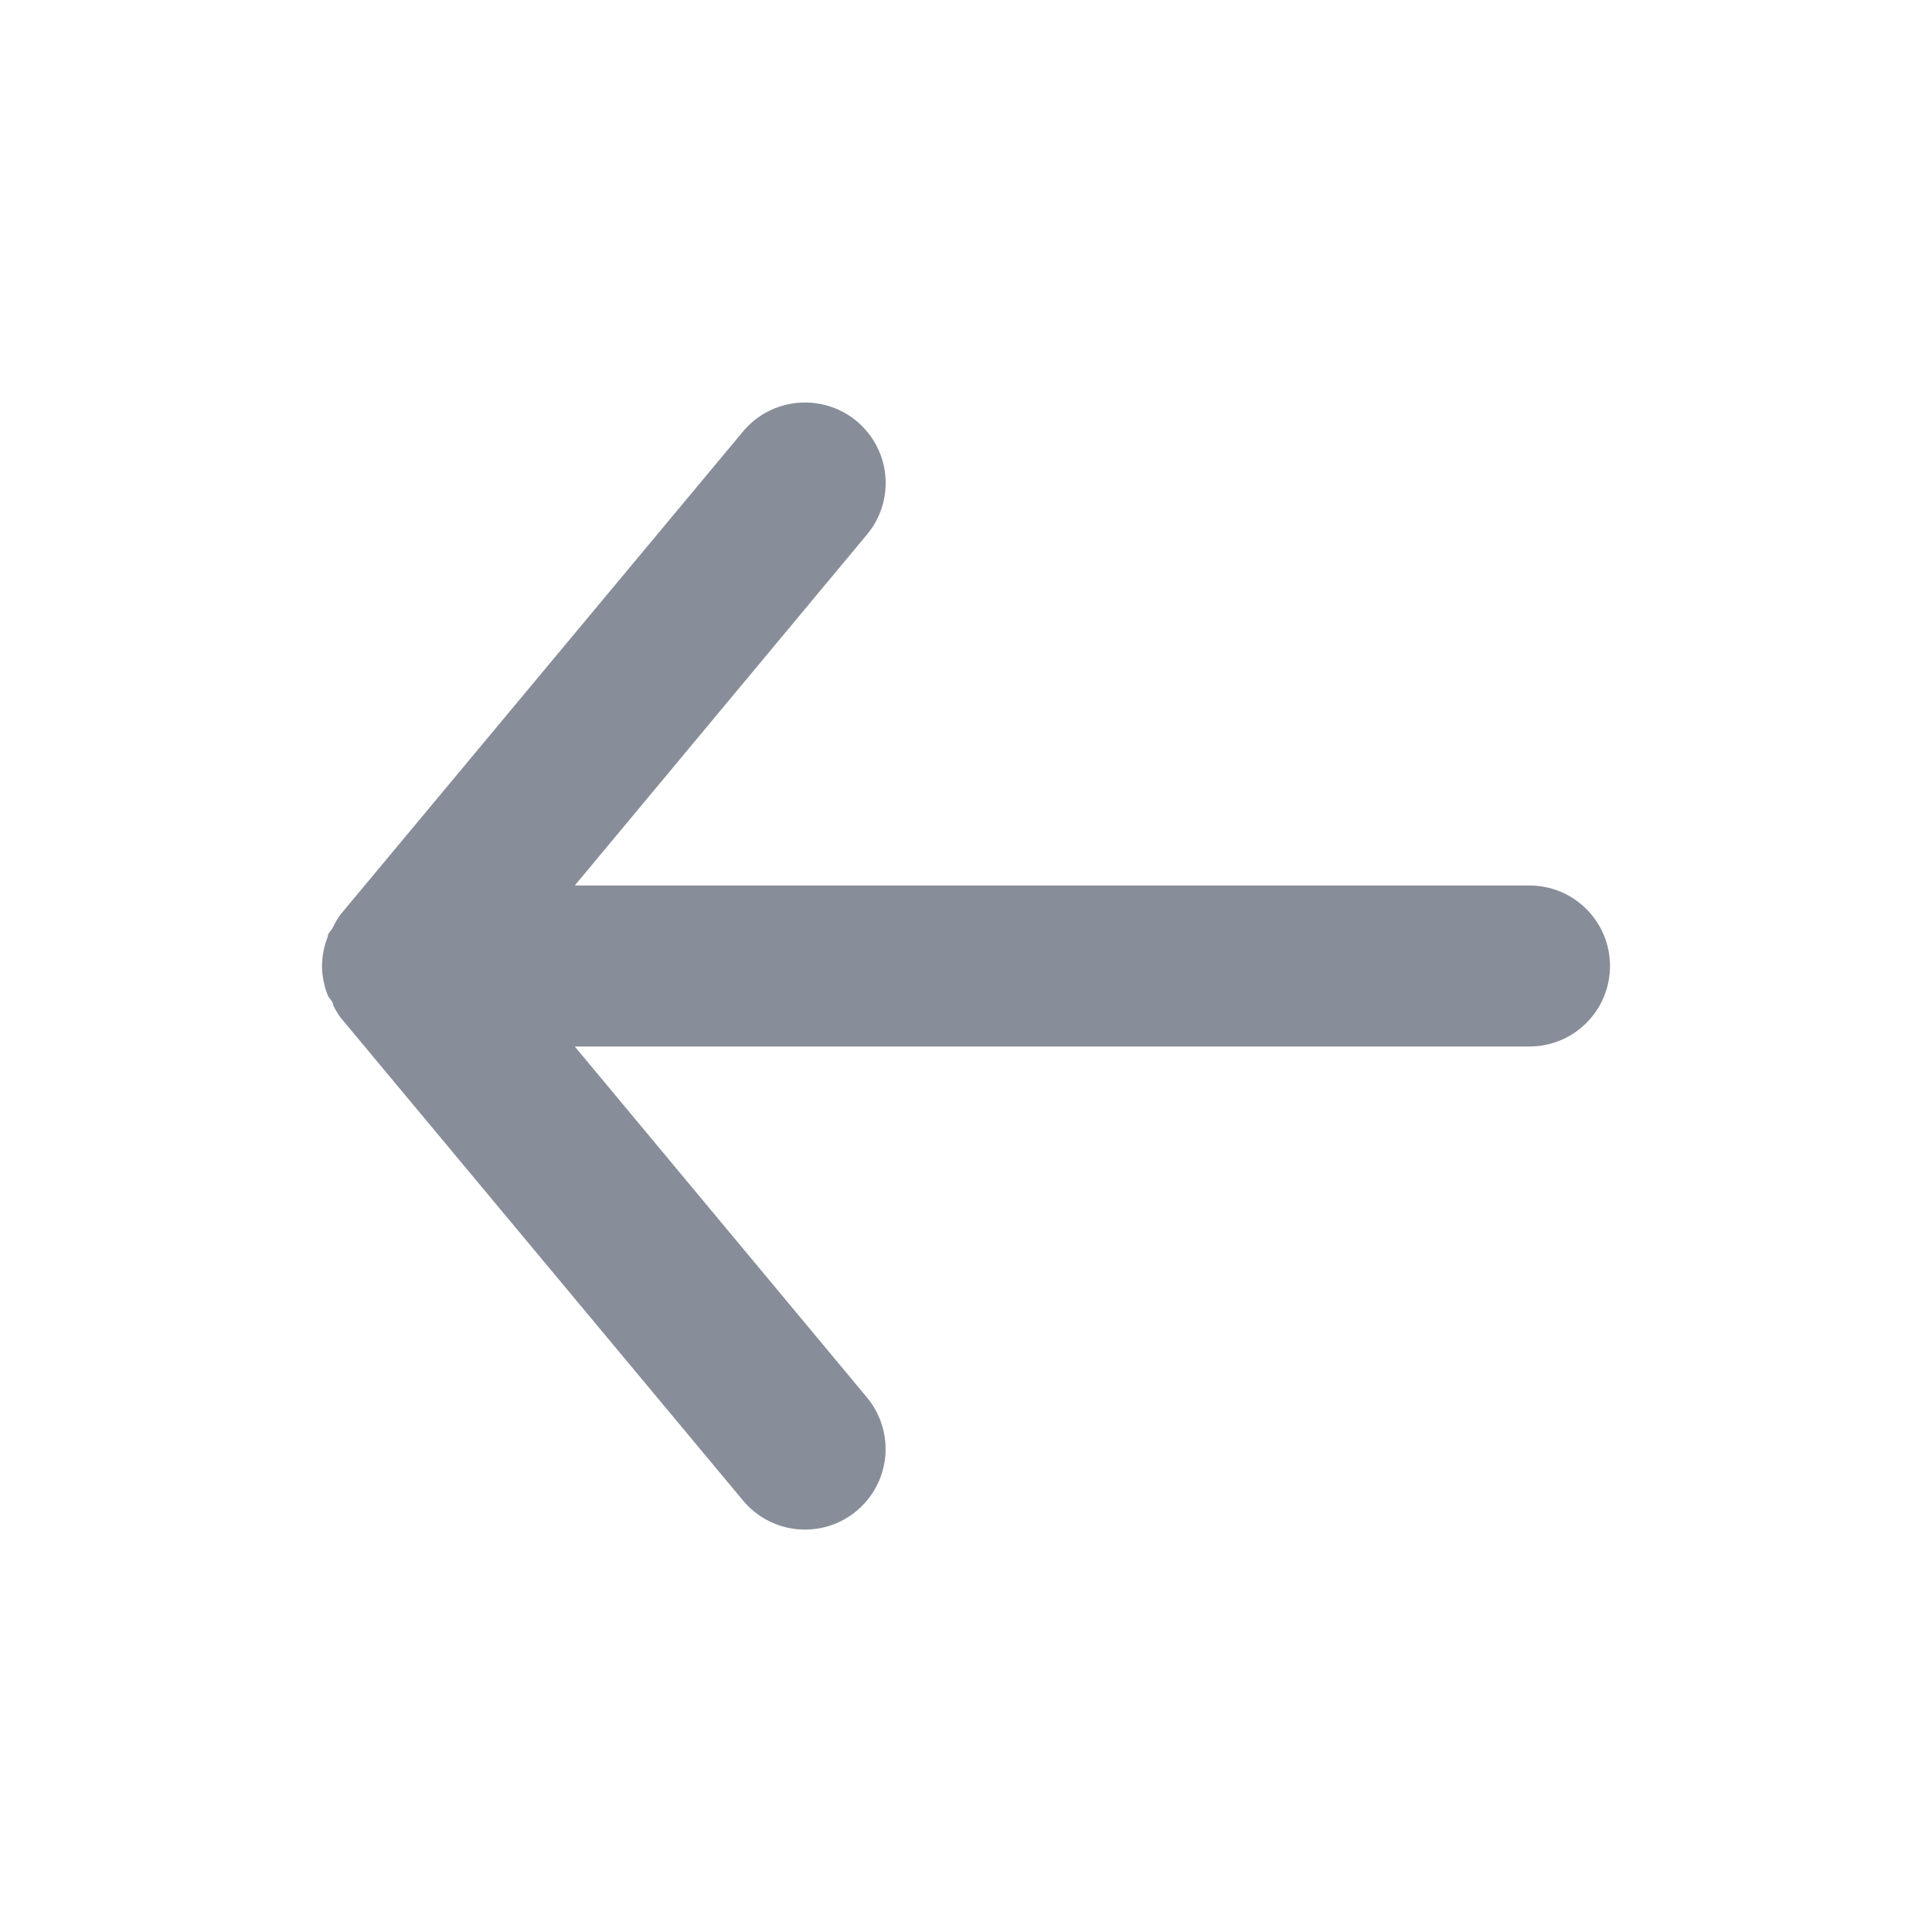 <svg width="24" height="24" viewBox="0 0 24 24" fill="none" xmlns="http://www.w3.org/2000/svg">
<path d="M19 13H7.14L10.77 17.36C10.854 17.461 10.917 17.578 10.956 17.703C10.995 17.829 11.009 17.961 10.997 18.092C10.973 18.356 10.844 18.6 10.64 18.77C10.436 18.94 10.172 19.021 9.908 18.997C9.644 18.973 9.4 18.844 9.23 18.64L4.23 12.64C4.196 12.592 4.166 12.542 4.14 12.49C4.14 12.44 4.09 12.41 4.07 12.36C4.025 12.245 4.001 12.123 4 12C4.001 11.877 4.025 11.755 4.07 11.64C4.07 11.59 4.12 11.56 4.14 11.51C4.166 11.458 4.196 11.408 4.23 11.36L9.23 5.36C9.324 5.247 9.442 5.156 9.575 5.094C9.708 5.032 9.853 5 10 5C10.234 5 10.46 5.081 10.64 5.23C10.741 5.314 10.825 5.417 10.886 5.533C10.948 5.65 10.986 5.777 10.998 5.908C11.01 6.039 10.996 6.171 10.957 6.297C10.918 6.422 10.854 6.539 10.77 6.64L7.14 11H19C19.265 11 19.52 11.105 19.707 11.293C19.895 11.48 20 11.735 20 12C20 12.265 19.895 12.52 19.707 12.707C19.52 12.895 19.265 13 19 13Z" fill="#878E99"/>
</svg>

